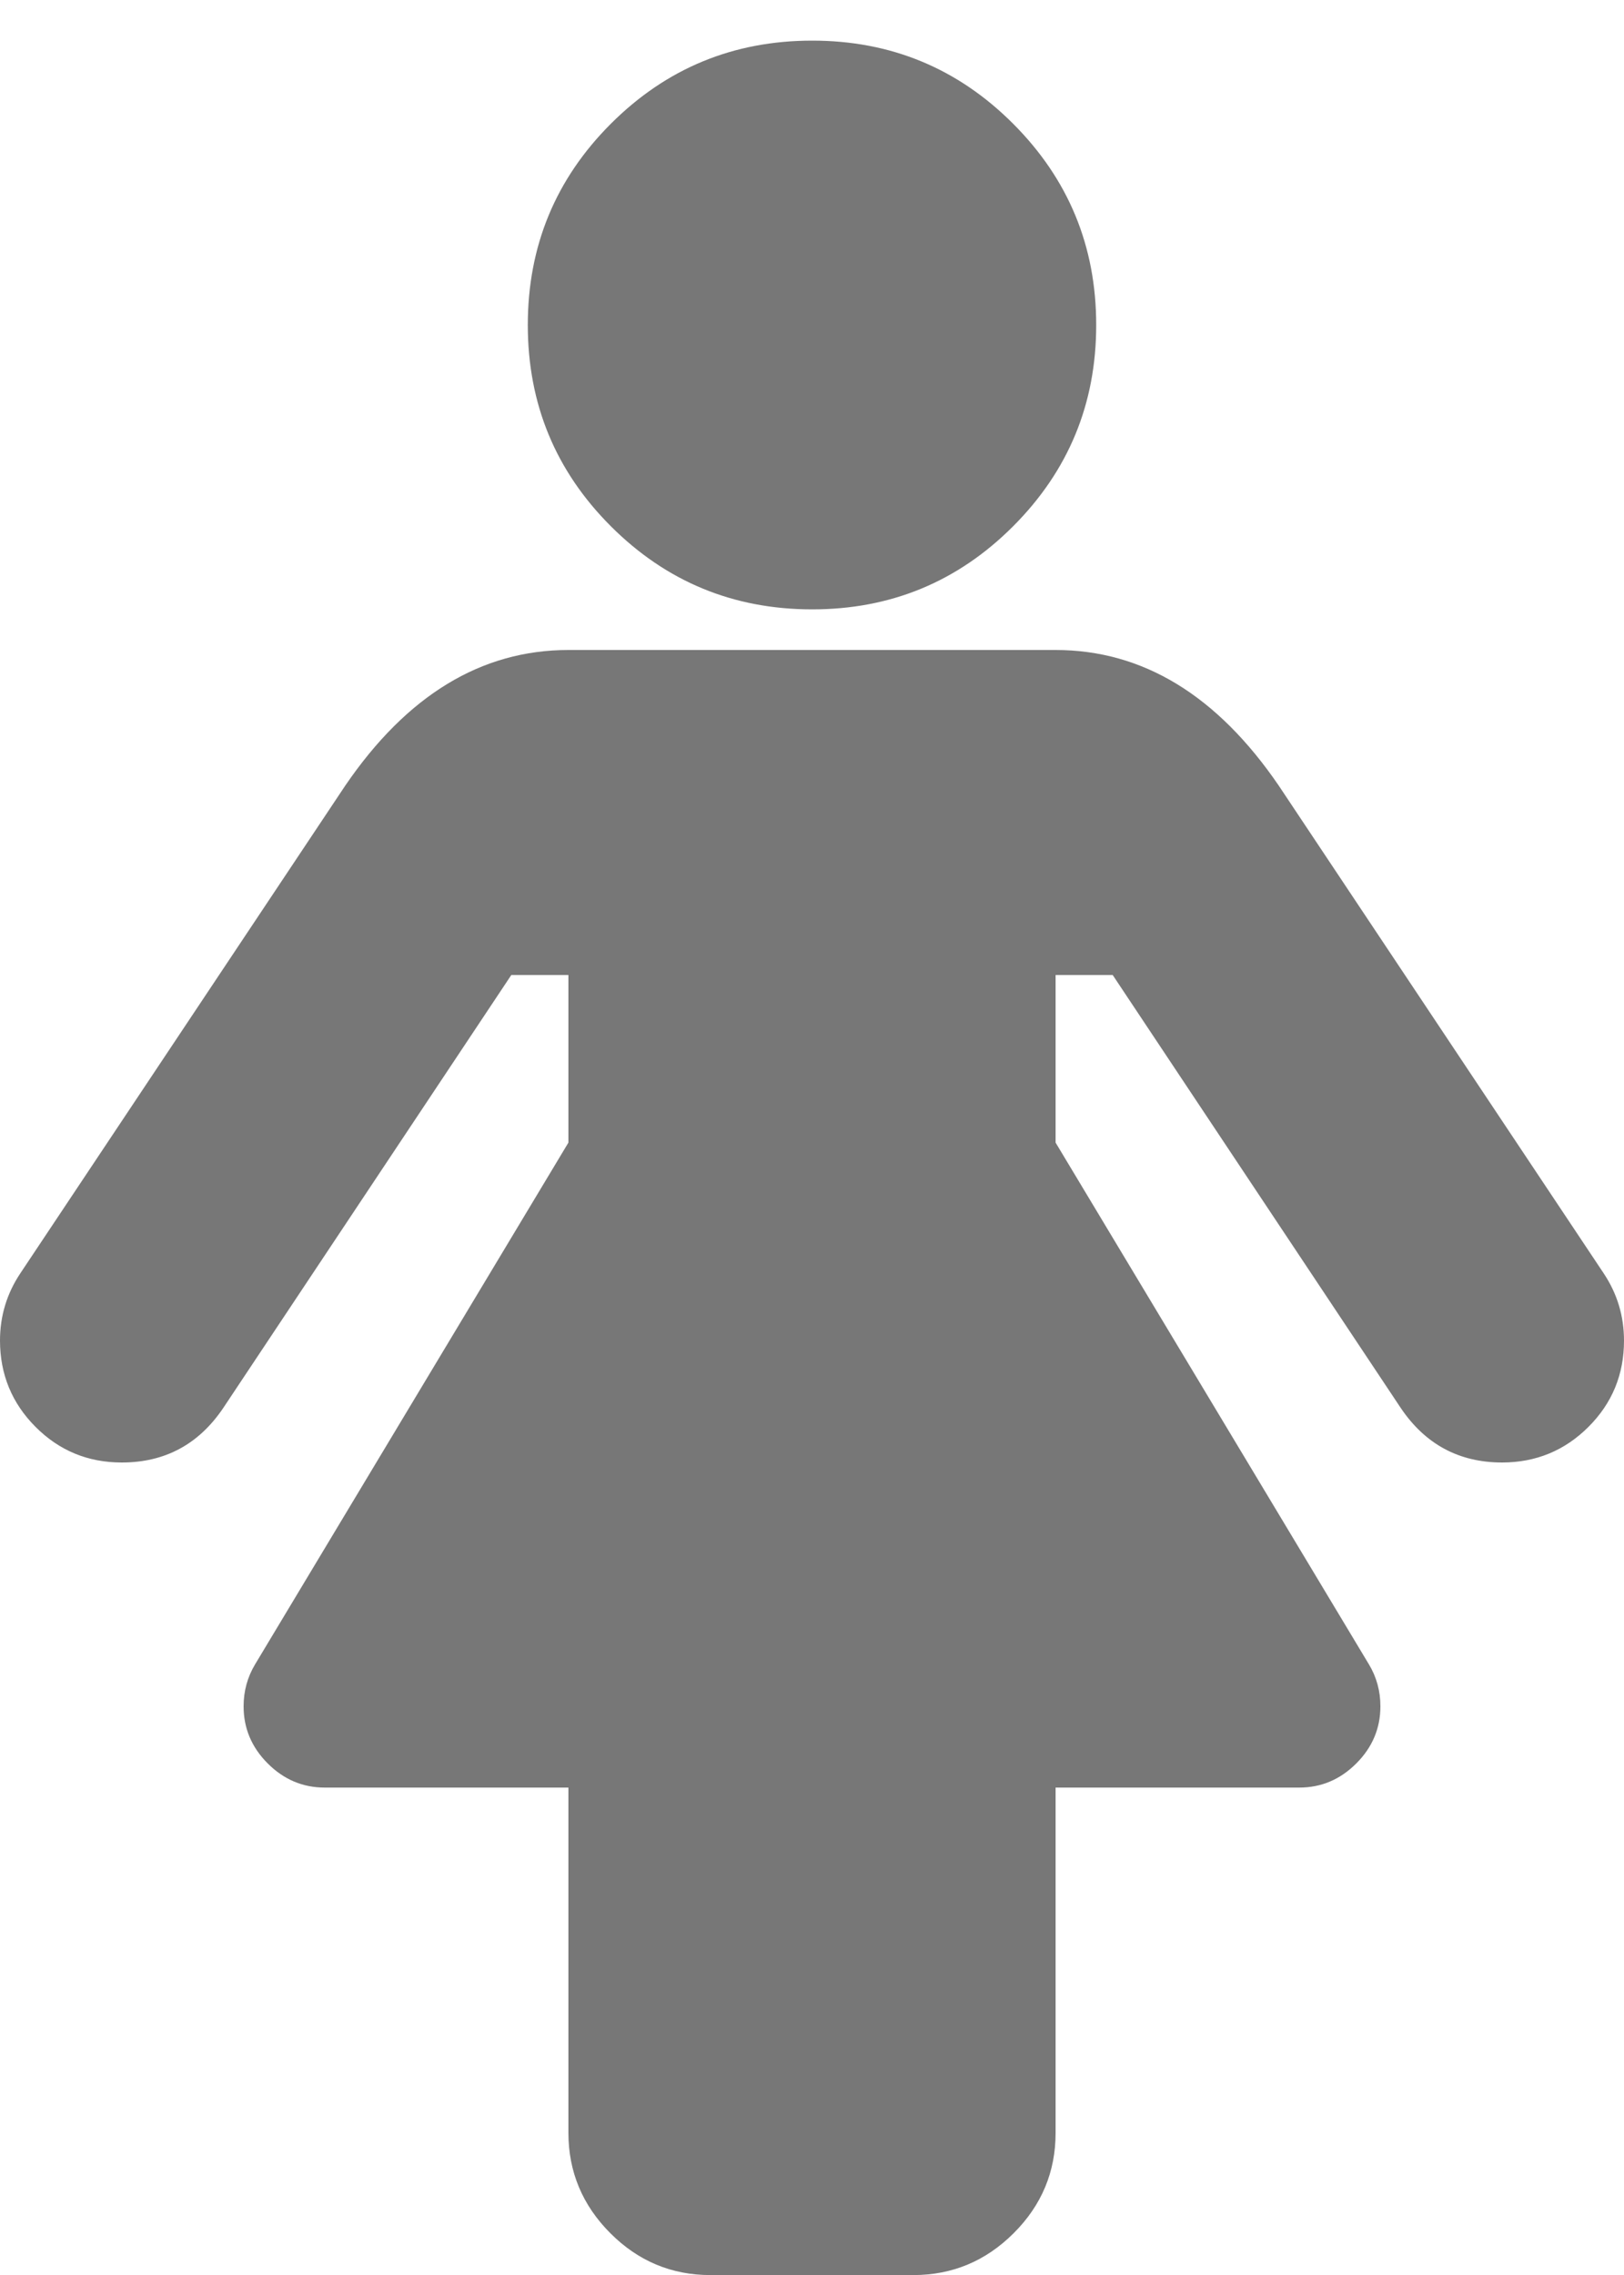 <?xml version="1.0" encoding="utf-8"?>
<!-- Generated by IcoMoon.io -->
<!DOCTYPE svg PUBLIC "-//W3C//DTD SVG 1.1//EN" "http://www.w3.org/Graphics/SVG/1.1/DTD/svg11.dtd">
<svg version="1.1" xmlns="http://www.w3.org/2000/svg" xmlns:xlink="http://www.w3.org/1999/xlink" width="20" height="28" viewBox="0 0 20 28">
<path d="M20 16.5q0 0.625-0.438 1.062t-1.062 0.438q-0.797 0-1.25-0.672l-3.547-5.328h-0.703v2.063l3.859 6.422q0.141 0.234 0.141 0.516 0 0.406-0.297 0.703t-0.703 0.297h-3v4.25q0 0.719-0.516 1.234t-1.234 0.516h-2.5q-0.719 0-1.234-0.516t-0.516-1.234v-4.25h-3q-0.406 0-0.703-0.297t-0.297-0.703q0-0.281 0.141-0.516l3.859-6.422v-2.063h-0.703l-3.547 5.328q-0.453 0.672-1.25 0.672-0.625 0-1.062-0.438t-0.438-1.062q0-0.453 0.25-0.828l4-6q1.141-1.672 2.75-1.672h6q1.609 0 2.75 1.672l4 6q0.25 0.375 0.25 0.828zM13.5 4q0 1.453-1.023 2.477t-2.477 1.023-2.477-1.023-1.023-2.477 1.023-2.477 2.477-1.023 2.477 1.023 1.023 2.477z" fill="#777"></path>
</svg>

